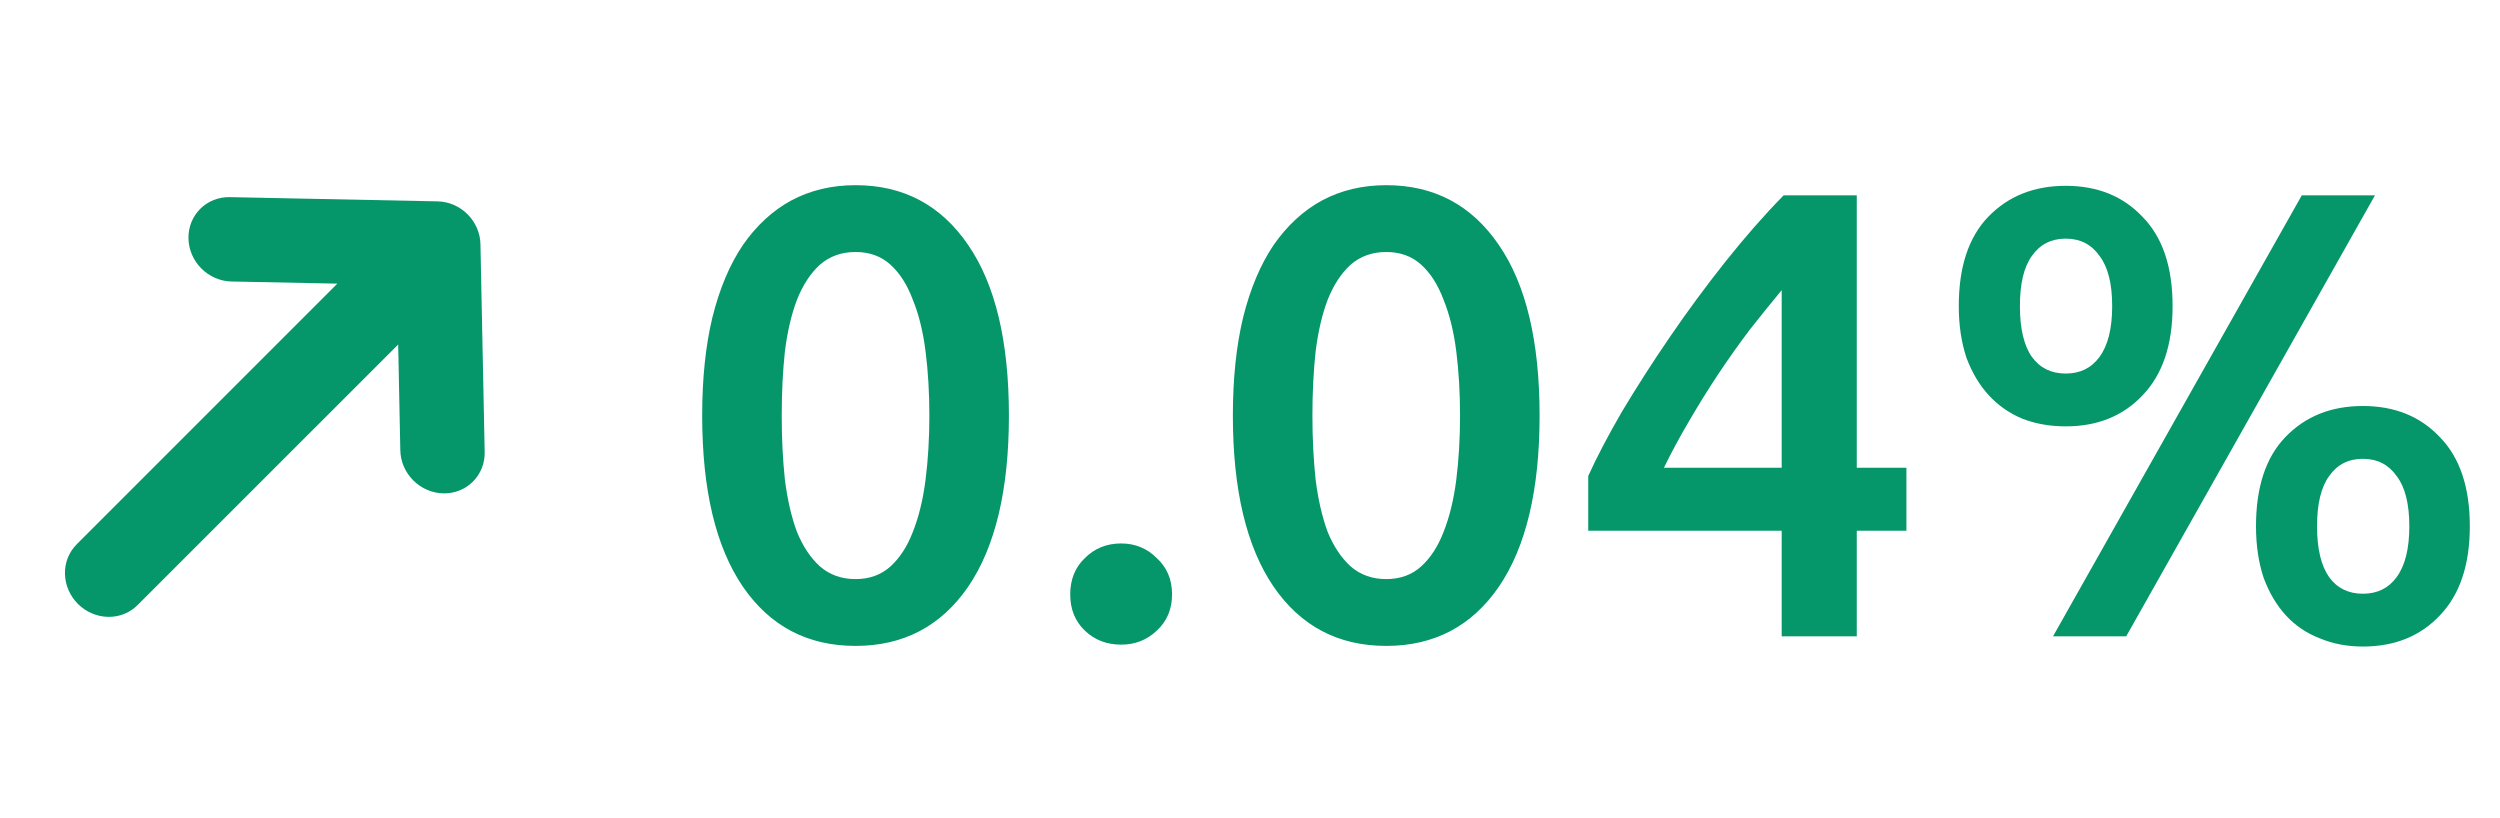 <svg width="55" height="18" viewBox="0 0 55 18" fill="none" xmlns="http://www.w3.org/2000/svg">
<g clip-path="url(#clip0_2559_627)">
<g clip-path="url(#clip1_2559_627)">
<path d="M10.663 9.945L10.57 5.376C10.568 5.254 10.542 5.133 10.493 5.019C10.444 4.906 10.374 4.802 10.286 4.714C10.198 4.626 10.094 4.556 9.981 4.507C9.867 4.458 9.746 4.432 9.624 4.43L5.055 4.337C4.809 4.332 4.575 4.425 4.405 4.595C4.234 4.766 4.141 5 4.146 5.246C4.151 5.492 4.253 5.73 4.431 5.908C4.609 6.086 4.847 6.188 5.093 6.193L7.421 6.24L1.688 11.974C1.517 12.144 1.424 12.378 1.429 12.624C1.434 12.87 1.537 13.108 1.714 13.286C1.892 13.463 2.13 13.566 2.376 13.571C2.622 13.576 2.856 13.483 3.026 13.312L8.76 7.579L8.807 9.907C8.812 10.153 8.914 10.392 9.092 10.569C9.27 10.747 9.508 10.849 9.754 10.854C10 10.859 10.234 10.766 10.405 10.595C10.575 10.425 10.668 10.191 10.663 9.945Z" fill="#059669"/>
</g>
<path d="M22.196 9.142C22.196 10.775 21.897 12.031 21.3 12.908C20.702 13.776 19.876 14.21 18.822 14.21C17.767 14.21 16.941 13.776 16.344 12.908C15.746 12.031 15.448 10.775 15.448 9.142C15.448 8.33 15.522 7.611 15.672 6.986C15.83 6.351 16.054 5.819 16.344 5.39C16.642 4.961 16.997 4.634 17.408 4.41C17.828 4.186 18.299 4.074 18.822 4.074C19.876 4.074 20.702 4.513 21.3 5.39C21.897 6.258 22.196 7.509 22.196 9.142ZM20.446 9.142C20.446 8.638 20.418 8.167 20.362 7.728C20.306 7.289 20.212 6.911 20.082 6.594C19.96 6.267 19.797 6.011 19.592 5.824C19.386 5.637 19.13 5.544 18.822 5.544C18.514 5.544 18.252 5.637 18.038 5.824C17.832 6.011 17.664 6.267 17.534 6.594C17.412 6.911 17.324 7.289 17.268 7.728C17.221 8.167 17.198 8.638 17.198 9.142C17.198 9.646 17.221 10.117 17.268 10.556C17.324 10.995 17.412 11.377 17.534 11.704C17.664 12.021 17.832 12.273 18.038 12.46C18.252 12.647 18.514 12.74 18.822 12.74C19.13 12.74 19.386 12.647 19.592 12.46C19.797 12.273 19.96 12.021 20.082 11.704C20.212 11.377 20.306 10.995 20.362 10.556C20.418 10.117 20.446 9.646 20.446 9.142ZM25.785 13.076C25.785 13.403 25.673 13.669 25.449 13.874C25.234 14.079 24.973 14.182 24.665 14.182C24.347 14.182 24.081 14.079 23.867 13.874C23.652 13.669 23.545 13.403 23.545 13.076C23.545 12.749 23.652 12.483 23.867 12.278C24.081 12.063 24.347 11.956 24.665 11.956C24.973 11.956 25.234 12.063 25.449 12.278C25.673 12.483 25.785 12.749 25.785 13.076ZM33.871 9.142C33.871 10.775 33.573 12.031 32.975 12.908C32.378 13.776 31.552 14.21 30.497 14.21C29.443 14.21 28.617 13.776 28.02 12.908C27.422 12.031 27.123 10.775 27.123 9.142C27.123 8.33 27.198 7.611 27.348 6.986C27.506 6.351 27.73 5.819 28.02 5.39C28.318 4.961 28.673 4.634 29.084 4.41C29.503 4.186 29.975 4.074 30.497 4.074C31.552 4.074 32.378 4.513 32.975 5.39C33.573 6.258 33.871 7.509 33.871 9.142ZM32.121 9.142C32.121 8.638 32.093 8.167 32.038 7.728C31.982 7.289 31.888 6.911 31.758 6.594C31.636 6.267 31.473 6.011 31.267 5.824C31.062 5.637 30.805 5.544 30.497 5.544C30.189 5.544 29.928 5.637 29.713 5.824C29.508 6.011 29.34 6.267 29.209 6.594C29.088 6.911 29 7.289 28.944 7.728C28.897 8.167 28.873 8.638 28.873 9.142C28.873 9.646 28.897 10.117 28.944 10.556C29 10.995 29.088 11.377 29.209 11.704C29.34 12.021 29.508 12.273 29.713 12.46C29.928 12.647 30.189 12.74 30.497 12.74C30.805 12.74 31.062 12.647 31.267 12.46C31.473 12.273 31.636 12.021 31.758 11.704C31.888 11.377 31.982 10.995 32.038 10.556C32.093 10.117 32.121 9.646 32.121 9.142ZM39.197 6.384C38.972 6.655 38.739 6.944 38.496 7.252C38.263 7.56 38.035 7.882 37.81 8.218C37.587 8.554 37.372 8.899 37.166 9.254C36.961 9.599 36.775 9.945 36.606 10.29H39.197V6.384ZM40.849 4.298V10.29H41.941V11.676H40.849V14H39.197V11.676H34.941V10.472C35.127 10.061 35.374 9.59 35.682 9.058C36 8.526 36.35 7.98 36.733 7.42C37.115 6.86 37.521 6.309 37.95 5.768C38.38 5.227 38.809 4.737 39.239 4.298H40.849ZM47.797 6.734C47.797 7.583 47.578 8.237 47.139 8.694C46.71 9.151 46.145 9.38 45.446 9.38C45.1 9.38 44.783 9.324 44.493 9.212C44.204 9.091 43.957 8.918 43.752 8.694C43.546 8.47 43.383 8.195 43.261 7.868C43.15 7.532 43.093 7.154 43.093 6.734C43.093 5.875 43.308 5.222 43.737 4.774C44.176 4.317 44.745 4.088 45.446 4.088C46.145 4.088 46.71 4.317 47.139 4.774C47.578 5.222 47.797 5.875 47.797 6.734ZM46.468 6.734C46.468 6.239 46.374 5.871 46.188 5.628C46.01 5.376 45.763 5.25 45.446 5.25C45.128 5.25 44.881 5.376 44.703 5.628C44.526 5.871 44.438 6.239 44.438 6.734C44.438 7.229 44.526 7.602 44.703 7.854C44.881 8.097 45.128 8.218 45.446 8.218C45.763 8.218 46.01 8.097 46.188 7.854C46.374 7.602 46.468 7.229 46.468 6.734ZM50.639 4.298H52.249L46.776 14H45.166L50.639 4.298ZM54.336 11.578C54.336 12.427 54.116 13.081 53.678 13.538C53.248 13.995 52.684 14.224 51.983 14.224C51.638 14.224 51.321 14.163 51.032 14.042C50.742 13.93 50.495 13.762 50.289 13.538C50.084 13.314 49.921 13.039 49.8 12.712C49.688 12.376 49.632 11.998 49.632 11.578C49.632 10.719 49.846 10.066 50.276 9.618C50.714 9.161 51.283 8.932 51.983 8.932C52.684 8.932 53.248 9.161 53.678 9.618C54.116 10.066 54.336 10.719 54.336 11.578ZM53.005 11.578C53.005 11.083 52.912 10.715 52.725 10.472C52.548 10.22 52.301 10.094 51.983 10.094C51.666 10.094 51.419 10.22 51.242 10.472C51.064 10.715 50.975 11.083 50.975 11.578C50.975 12.073 51.064 12.446 51.242 12.698C51.419 12.941 51.666 13.062 51.983 13.062C52.301 13.062 52.548 12.941 52.725 12.698C52.912 12.446 53.005 12.073 53.005 11.578Z" fill="#059669"/>
</g>
<defs>
<clipPath id="clip0_2559_627">
<rect width="55" height="18" fill="white"/>
</clipPath>
<clipPath id="clip1_2559_627">
<rect width="12" height="12" fill="white" transform="translate(0 3)"/>
</clipPath>
</defs>
</svg>
